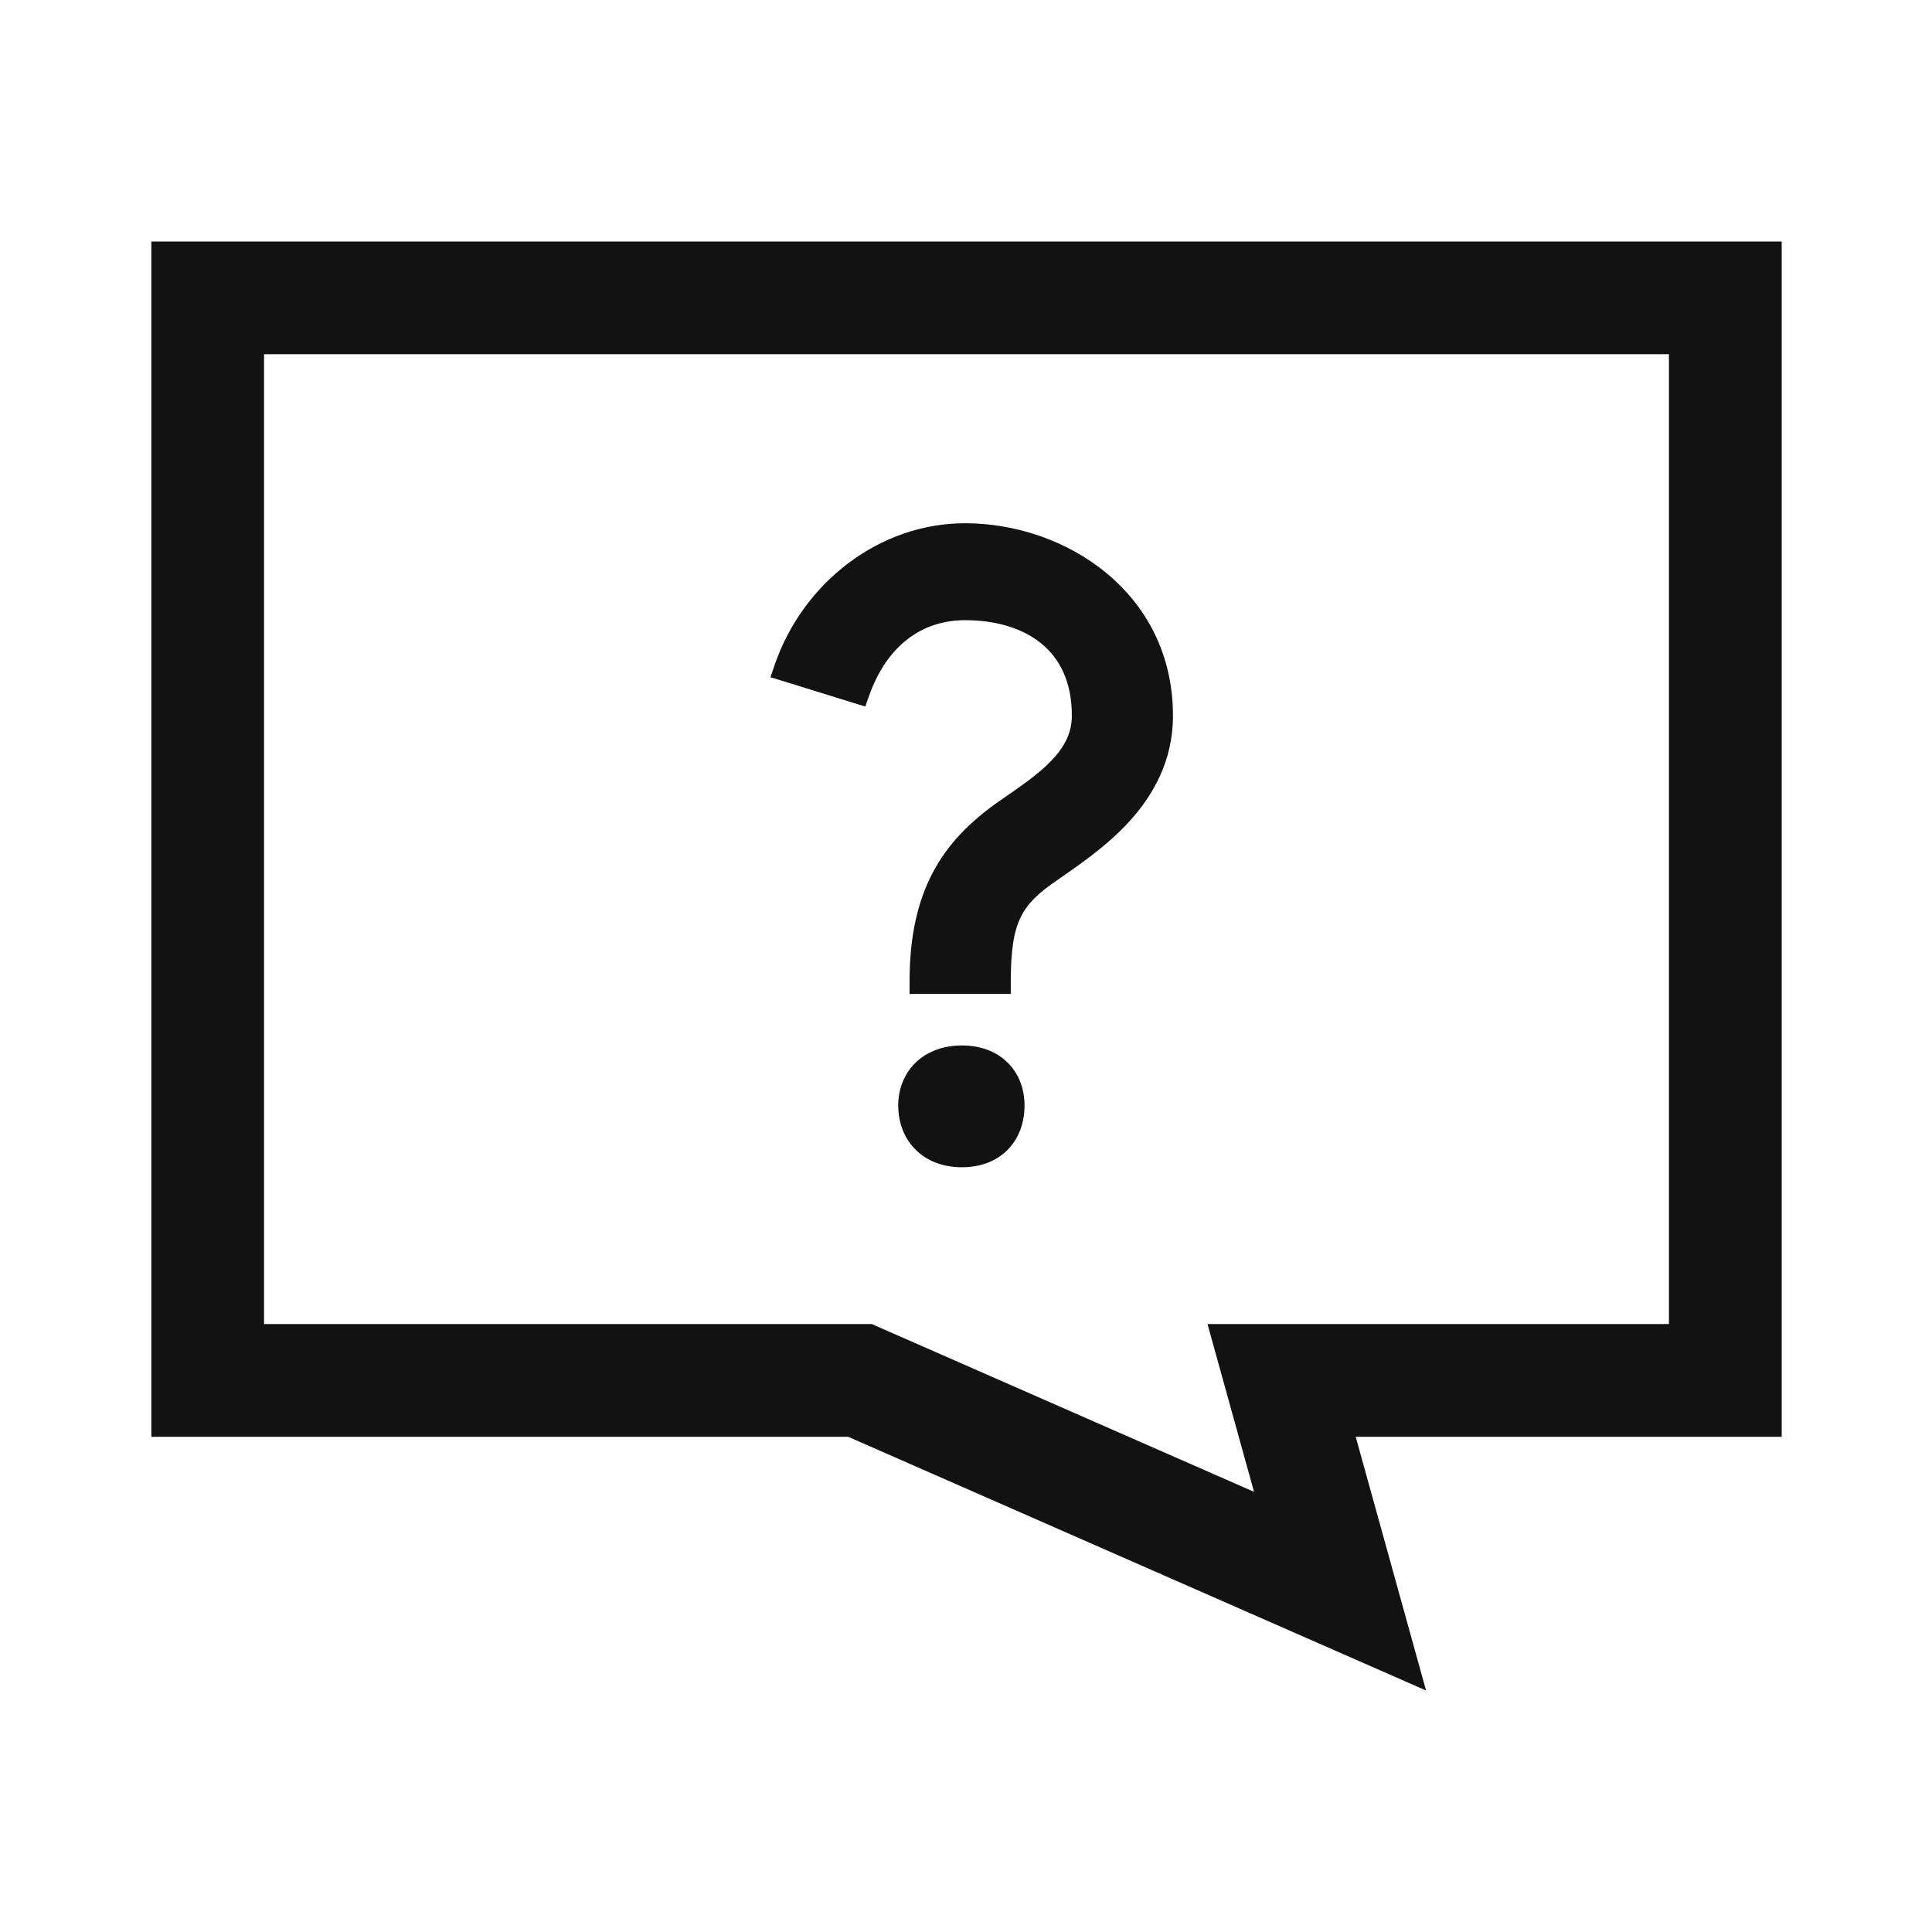 <svg width="24" height="24" viewBox="0 0 24 24" fill="none" xmlns="http://www.w3.org/2000/svg">
<g clip-path="url(#clip0_663_24567)">
<path d="M22.133 3V17.848H16.841L17.715 21L10.536 17.848H1.88V3H22.133ZM3.28 16.448H10.83L15.578 18.532L15 16.448H20.732V4.4H3.28V16.448Z" fill="#121212"/>
<path fill-rule="evenodd" clip-rule="evenodd" d="M11.949 12.987C12.19 12.987 12.388 13.067 12.526 13.209C12.663 13.349 12.727 13.537 12.727 13.732C12.727 13.935 12.664 14.129 12.527 14.273C12.389 14.419 12.19 14.5 11.949 14.5C11.709 14.5 11.507 14.419 11.366 14.274C11.226 14.131 11.158 13.937 11.158 13.732C11.158 13.535 11.228 13.347 11.367 13.207C11.508 13.067 11.709 12.987 11.949 12.987Z" fill="#121212"/>
<path fill-rule="evenodd" clip-rule="evenodd" d="M11.989 6.5C13.232 6.5 14.571 7.357 14.571 8.891C14.571 9.447 14.328 9.876 14.029 10.204C13.734 10.528 13.375 10.763 13.139 10.93L13.136 10.932C12.898 11.093 12.762 11.224 12.679 11.395C12.594 11.569 12.556 11.805 12.556 12.194V12.347H11.299V12.194C11.299 11.64 11.396 11.204 11.586 10.842C11.777 10.479 12.056 10.203 12.403 9.959C12.655 9.784 12.886 9.63 13.055 9.455C13.22 9.285 13.315 9.108 13.315 8.891C13.315 8.471 13.165 8.181 12.936 7.994C12.702 7.803 12.37 7.704 11.989 7.704C11.45 7.704 11.018 8.022 10.798 8.638L10.749 8.777L10.606 8.733L9.722 8.459L9.571 8.413L9.621 8.266C9.969 7.244 10.917 6.5 11.989 6.5Z" fill="#121212"/>
</g>
<defs>
<clipPath id="clip0_663_24567">
<rect width="24" height="24" fill="white"/>
</clipPath>
</defs>
</svg>
